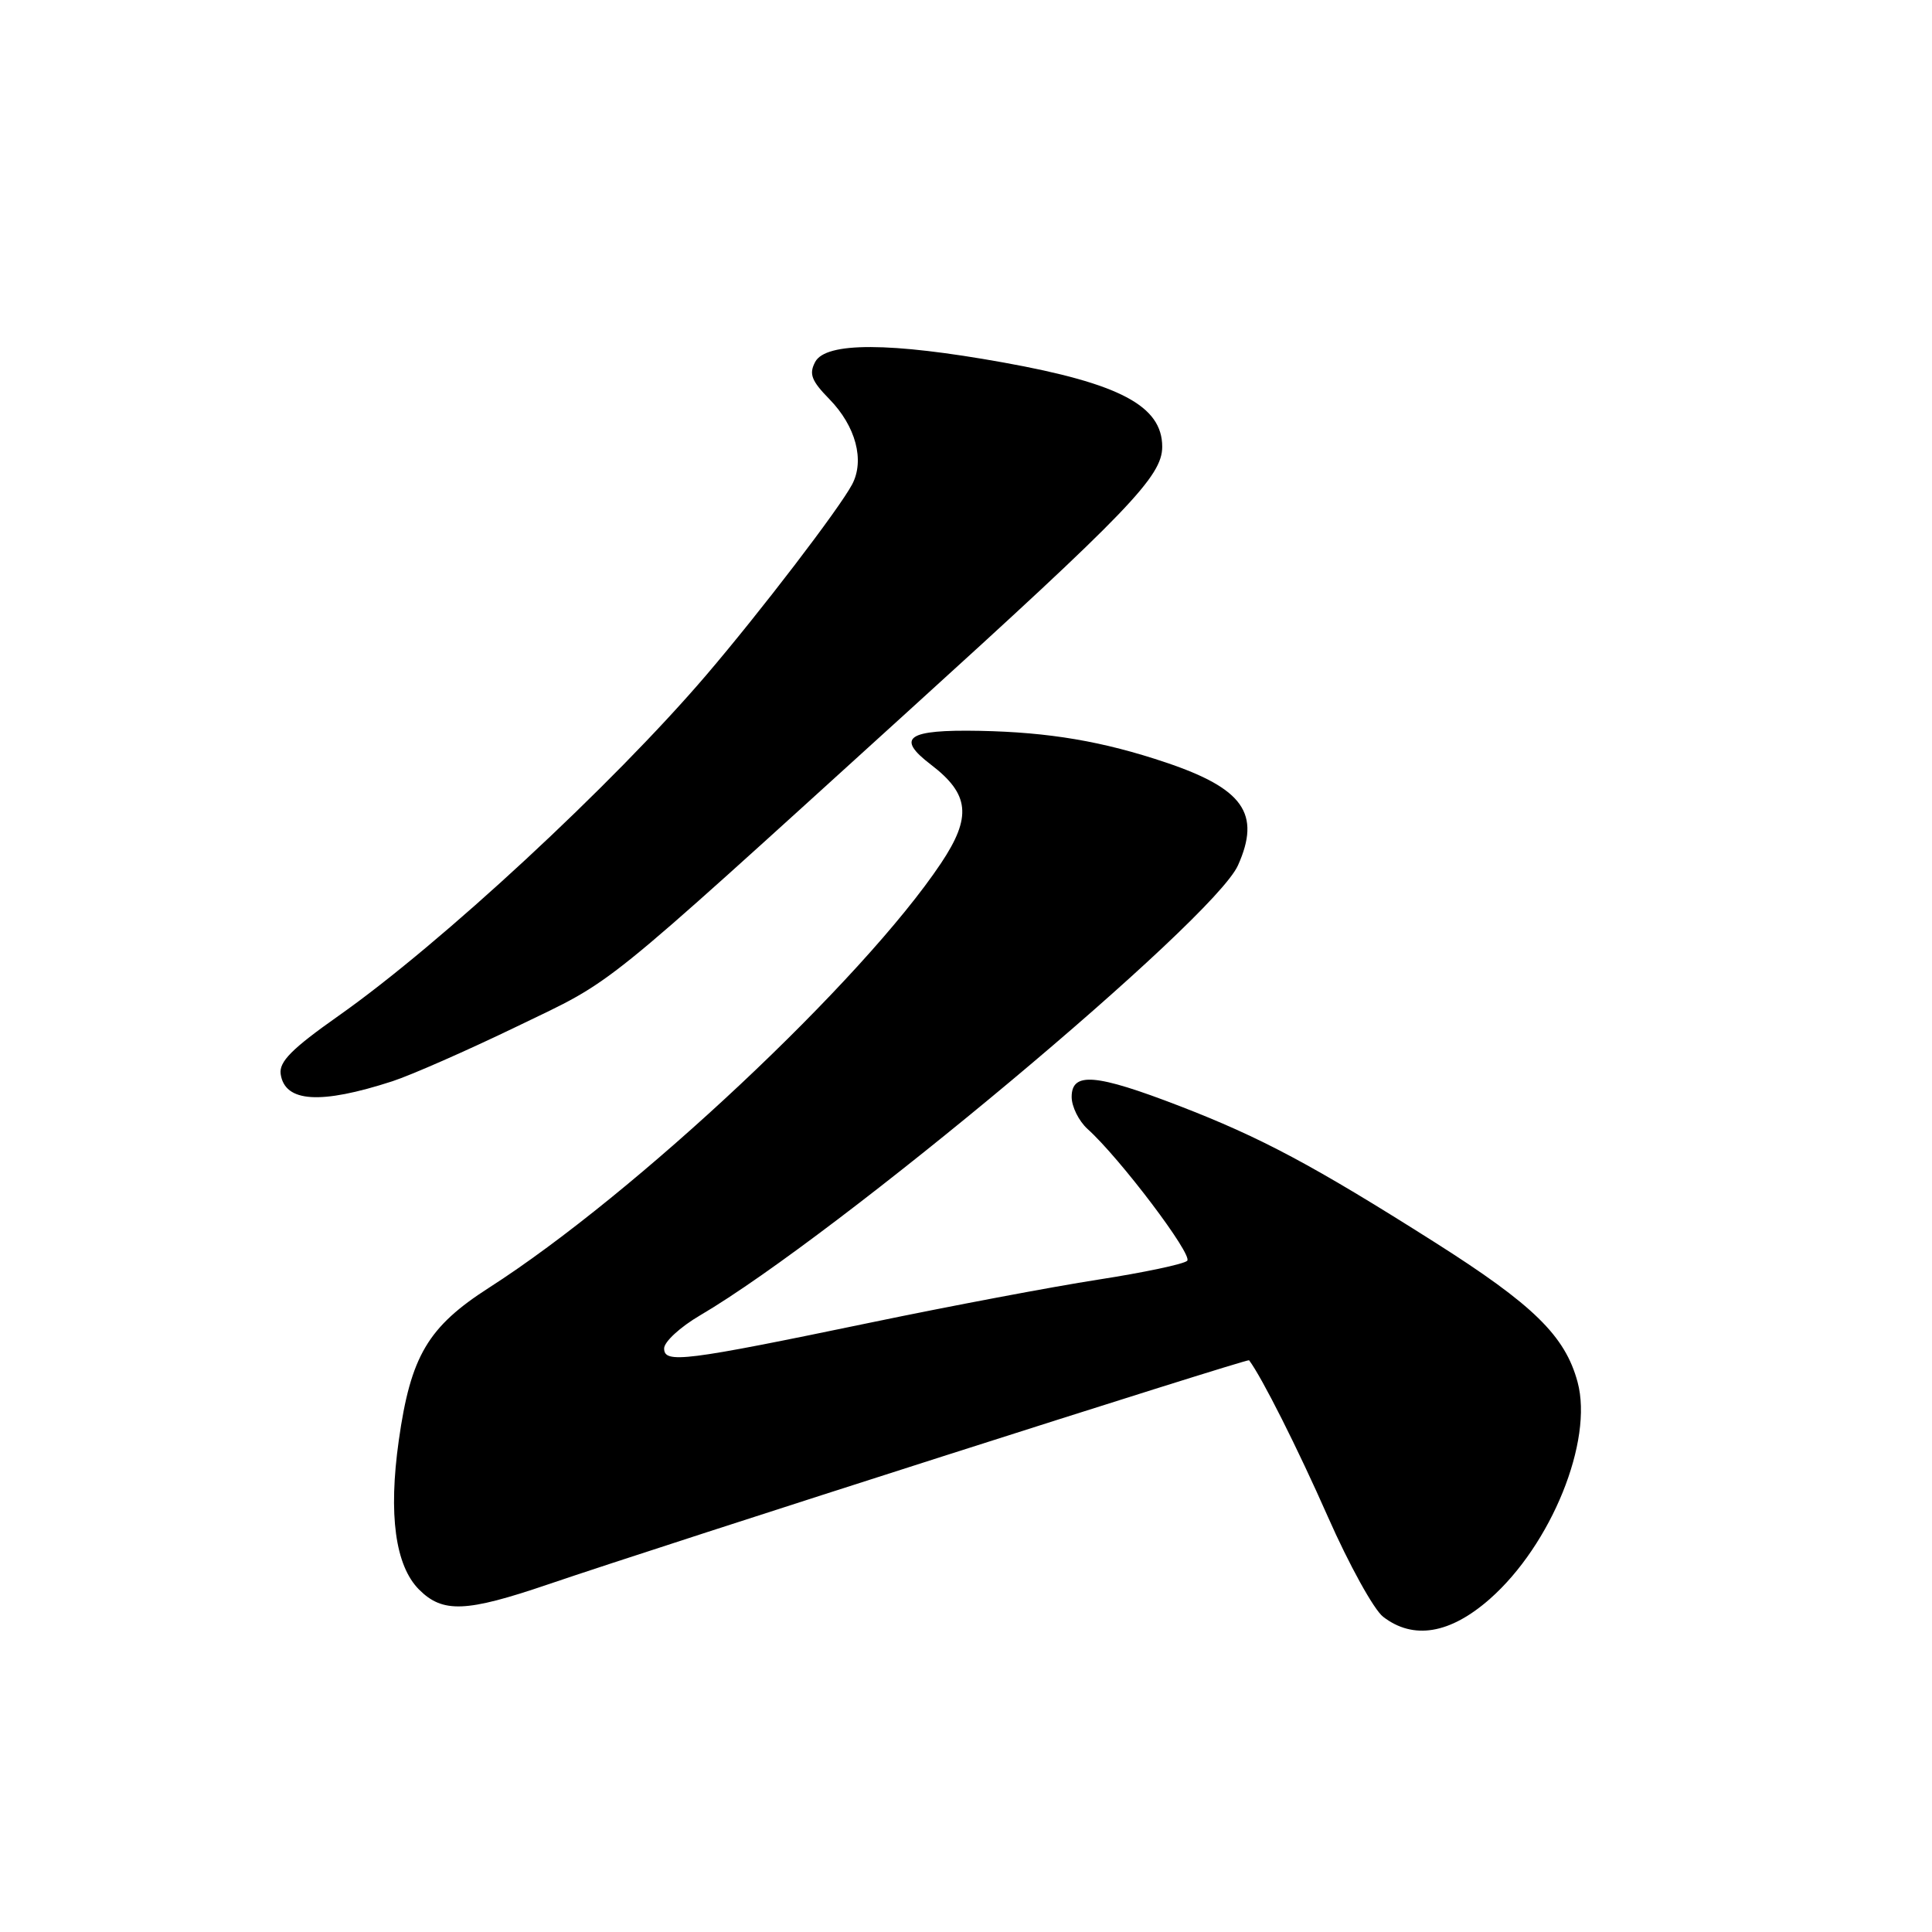 <?xml version="1.0" encoding="UTF-8" standalone="no"?>
<!DOCTYPE svg PUBLIC "-//W3C//DTD SVG 1.1//EN" "http://www.w3.org/Graphics/SVG/1.1/DTD/svg11.dtd" >
<svg xmlns="http://www.w3.org/2000/svg" xmlns:xlink="http://www.w3.org/1999/xlink" version="1.1" viewBox="0 0 256 256">
 <g >
 <path fill="currentColor"
d=" M 197.41 211.87 C 205.56 204.69 211.14 190.93 209.04 183.14 C 207.39 177.00 203.18 172.89 190.05 164.57 C 174.01 154.41 167.09 150.72 156.29 146.55 C 145.18 142.27 142.00 142.00 142.00 145.35 C 142.00 146.63 142.95 148.55 144.11 149.60 C 148.39 153.45 158.10 166.30 157.31 167.06 C 156.87 167.50 151.55 168.62 145.50 169.56 C 139.45 170.50 125.95 173.05 115.50 175.22 C 90.64 180.38 88.00 180.71 88.00 178.67 C 88.00 177.80 90.14 175.83 92.75 174.30 C 110.82 163.71 160.80 121.91 164.04 114.66 C 167.10 107.83 164.77 104.50 154.50 101.04 C 146.15 98.23 139.02 97.02 129.80 96.84 C 120.20 96.66 118.65 97.73 123.34 101.31 C 128.48 105.23 128.79 108.24 124.69 114.38 C 114.33 129.89 84.20 158.19 64.81 170.62 C 56.70 175.82 54.42 179.67 52.84 190.87 C 51.45 200.69 52.37 207.46 55.53 210.63 C 58.67 213.76 61.74 213.64 72.56 209.96 C 88.26 204.61 165.31 179.98 165.51 180.24 C 167.21 182.50 171.94 191.90 175.96 201.00 C 178.75 207.32 182.04 213.28 183.27 214.23 C 187.27 217.32 192.14 216.51 197.41 211.87 Z  M 52.00 143.27 C 54.48 142.46 61.90 139.20 68.50 136.01 C 81.69 129.64 78.66 132.09 120.16 94.40 C 149.65 67.63 154.00 63.11 154.00 59.20 C 154.00 53.79 148.38 50.81 132.94 48.03 C 117.95 45.33 109.44 45.31 108.02 47.95 C 107.17 49.55 107.51 50.45 109.90 52.89 C 113.40 56.48 114.60 61.00 112.91 64.19 C 111.20 67.41 100.74 81.08 93.56 89.48 C 81.16 103.98 58.46 125.02 44.86 134.60 C 38.66 138.97 36.96 140.68 37.19 142.32 C 37.74 146.07 42.45 146.37 52.00 143.27 Z "/>
</g>
</svg>
